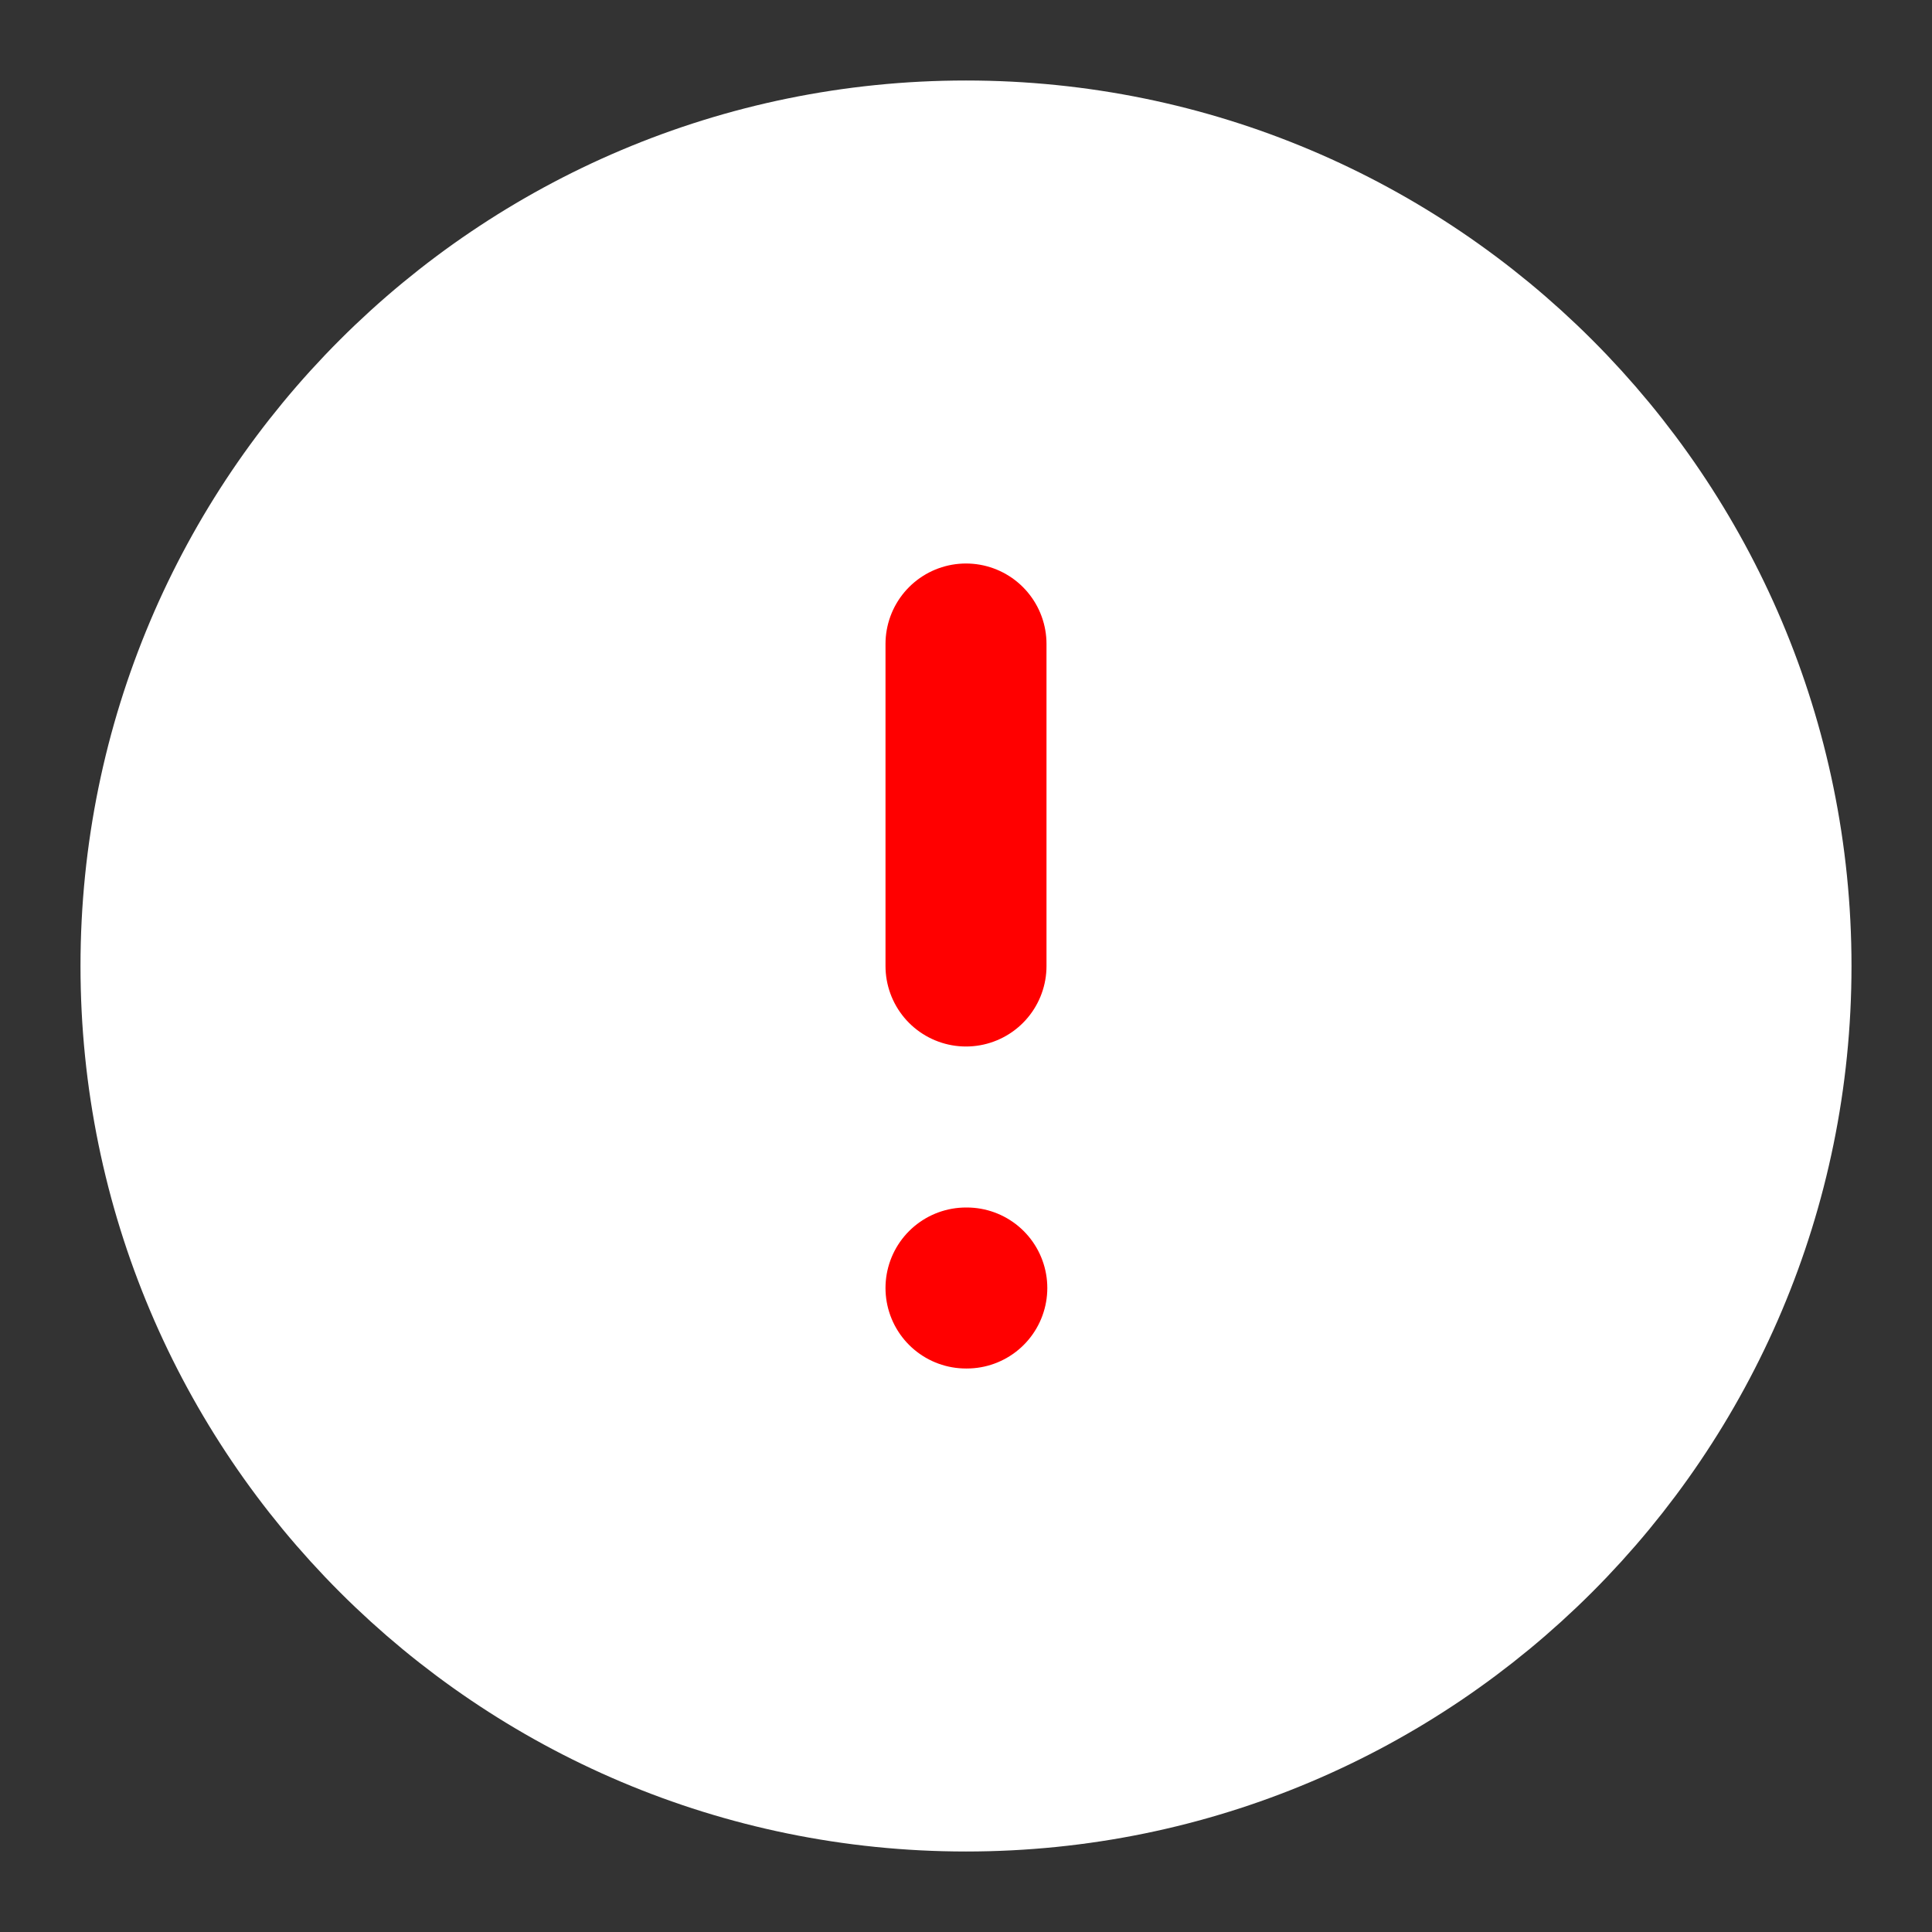 <svg width="24" height="24" viewBox="0 0 24 24" fill="none" xmlns="http://www.w3.org/2000/svg">
<rect x="0" y="0" width="24" height="24" fill="#333333" stroke="none"/>
<path d="M12 22C17.523 22 22 17.523 22 12C22 6.477 17.523 2 12 2C6.477 2 2 6.477 2 12C2 17.523 6.477 22 12 22Z" fill="white" stroke="white" stroke-width="2" stroke-linecap="round" stroke-linejoin="round"/>
<path d="M12 8V12" stroke="#FF0000" stroke-width="2" stroke-linecap="round" stroke-linejoin="round"/>
<path d="M12 16H12.01" stroke="#FF0000" stroke-width="2" stroke-linecap="round" stroke-linejoin="round"/>
</svg>
